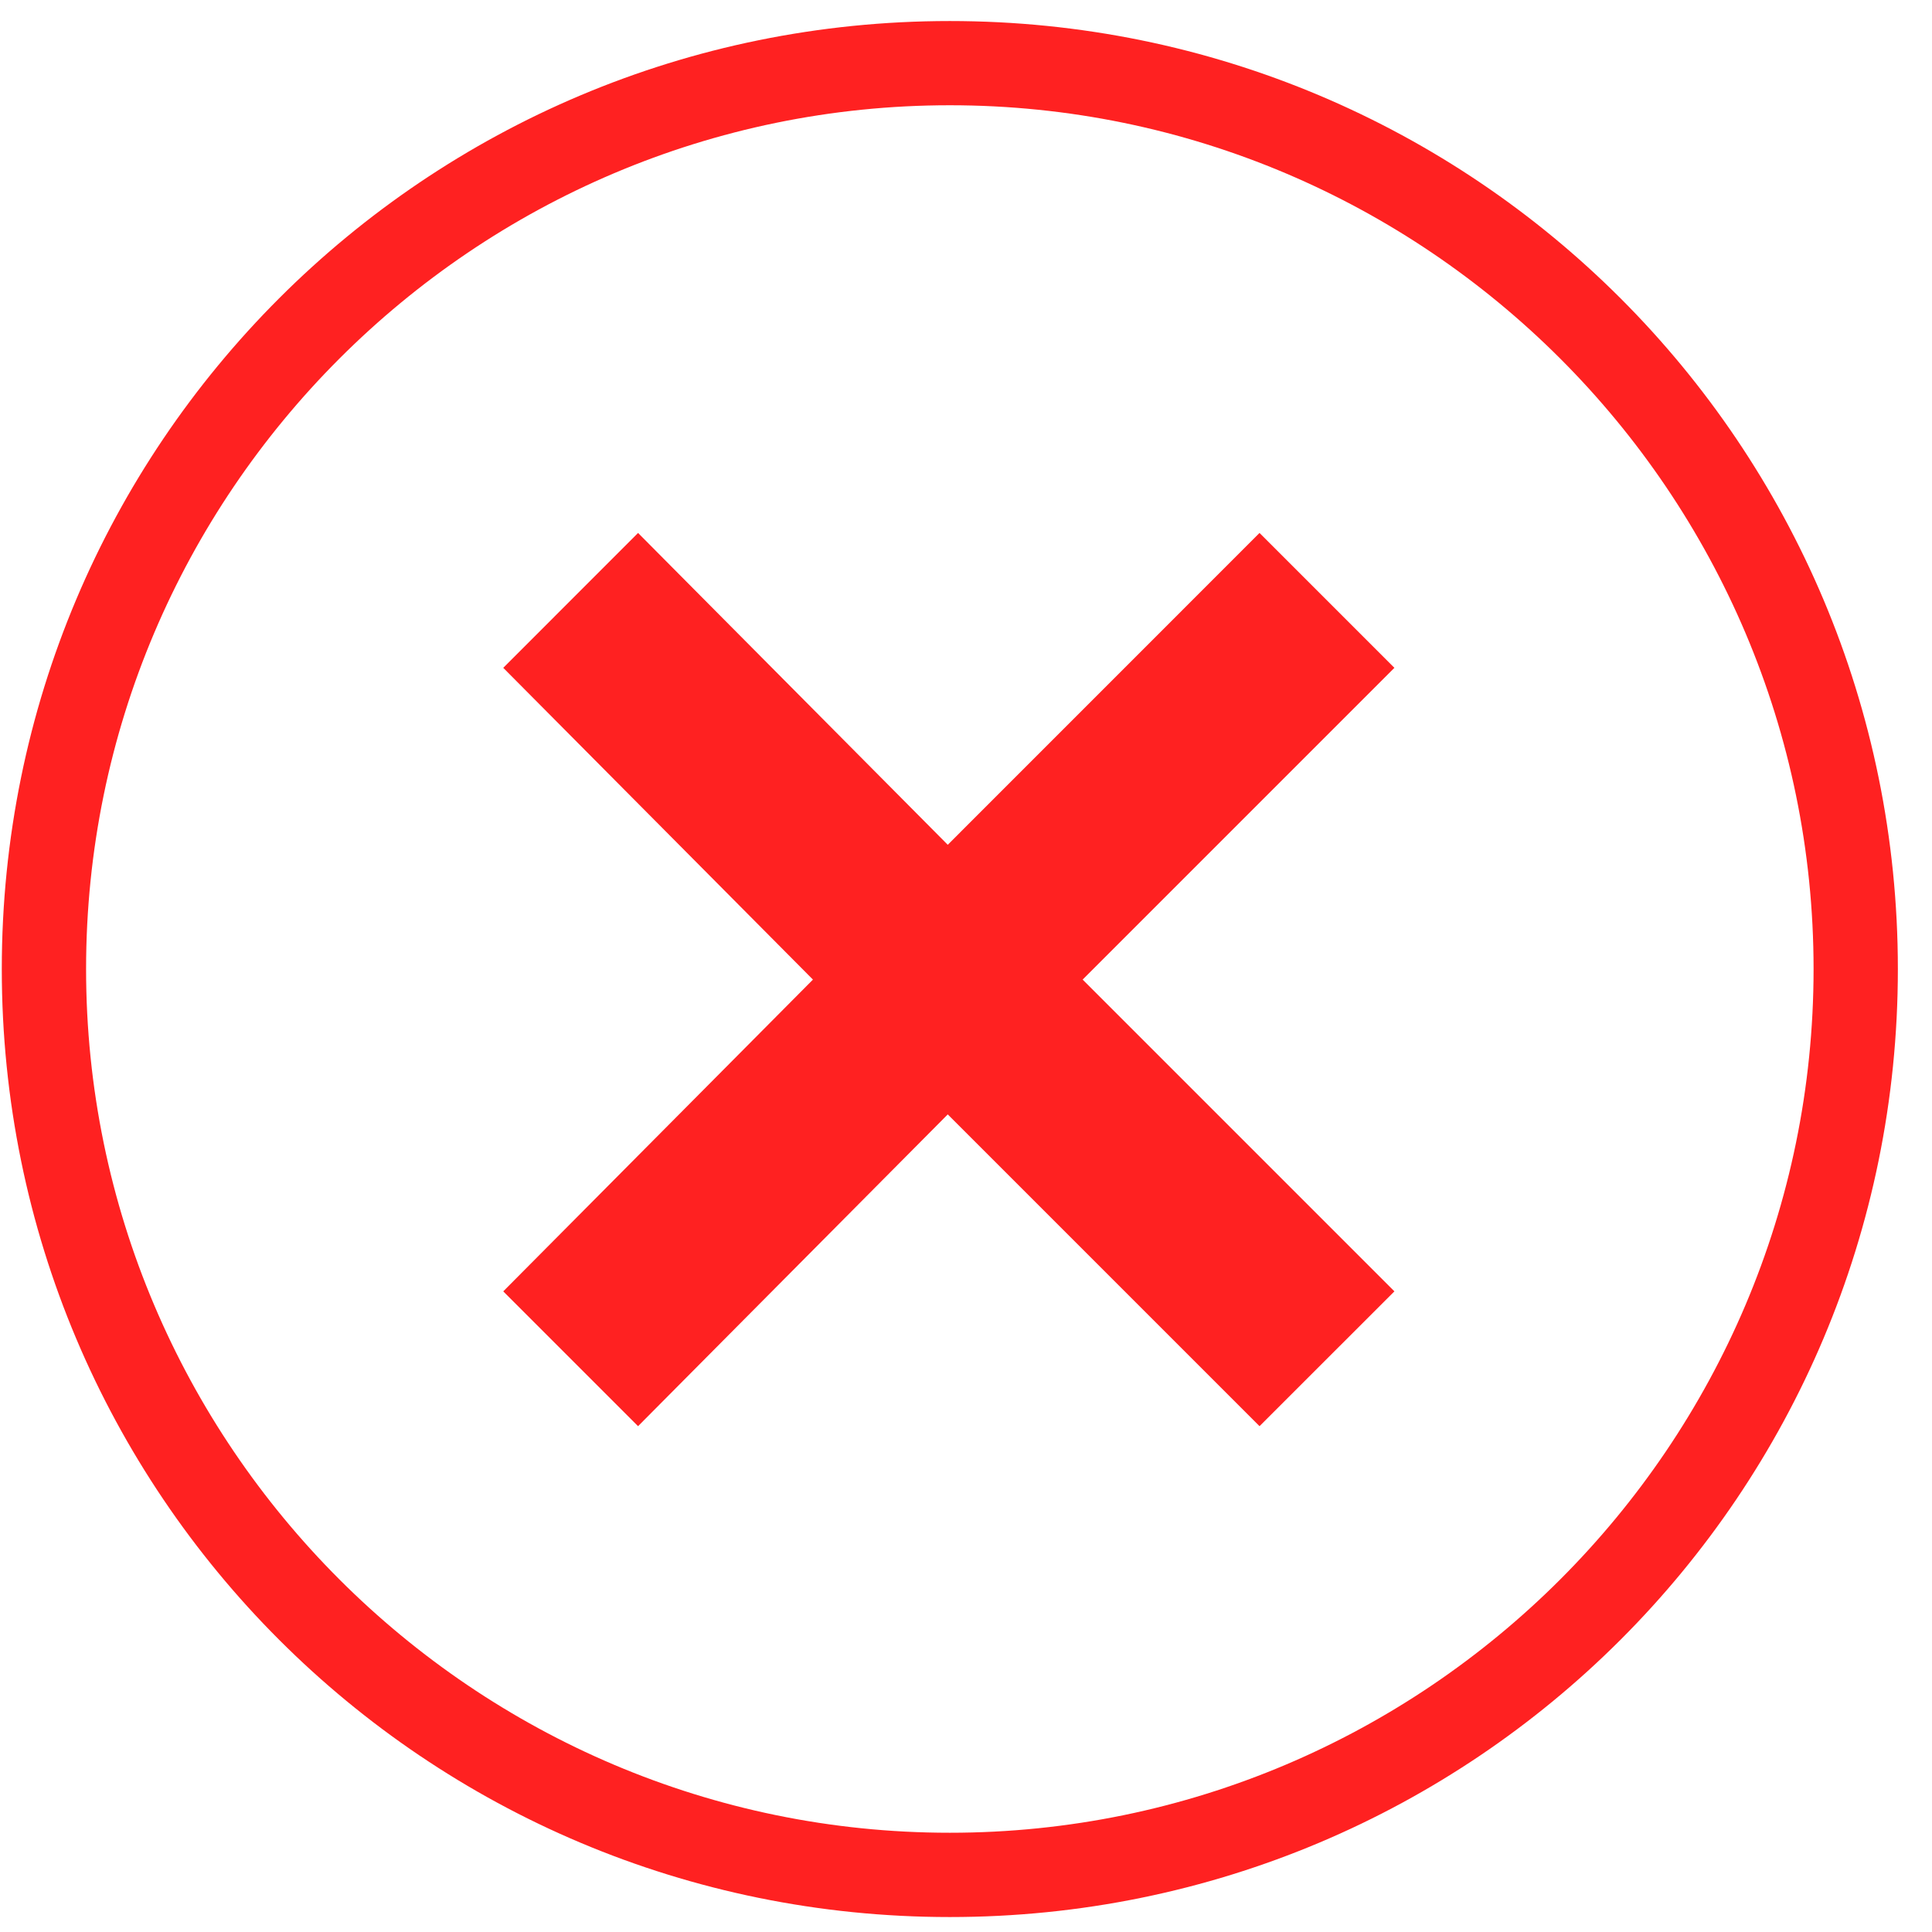 <svg width="27" height="27" viewBox="0 0 27 27" fill="none" xmlns="http://www.w3.org/2000/svg">
<path d="M8.917 19.931L13.245 15.574L17.602 19.931L19.487 18.047L15.13 13.69L19.487 9.333L17.602 7.448L13.245 11.806L8.917 7.448L7.033 9.333L11.361 13.69L7.033 18.047L8.917 19.931Z" fill="#FF2121"/>
<path d="M13.274 1.471C19.928 1.471 25.345 6.889 25.345 13.542C25.345 20.196 19.928 25.613 13.274 25.613C6.62 25.613 1.203 20.196 1.203 13.542C1.203 6.889 6.62 1.471 13.274 1.471ZM13.274 0.294C5.943 0.294 0.025 6.212 0.025 13.543C0.025 20.873 5.943 26.791 13.274 26.791C20.605 26.791 26.523 20.873 26.523 13.543C26.523 6.212 20.605 0.294 13.274 0.294Z" fill="#FF2121"/>
</svg>
